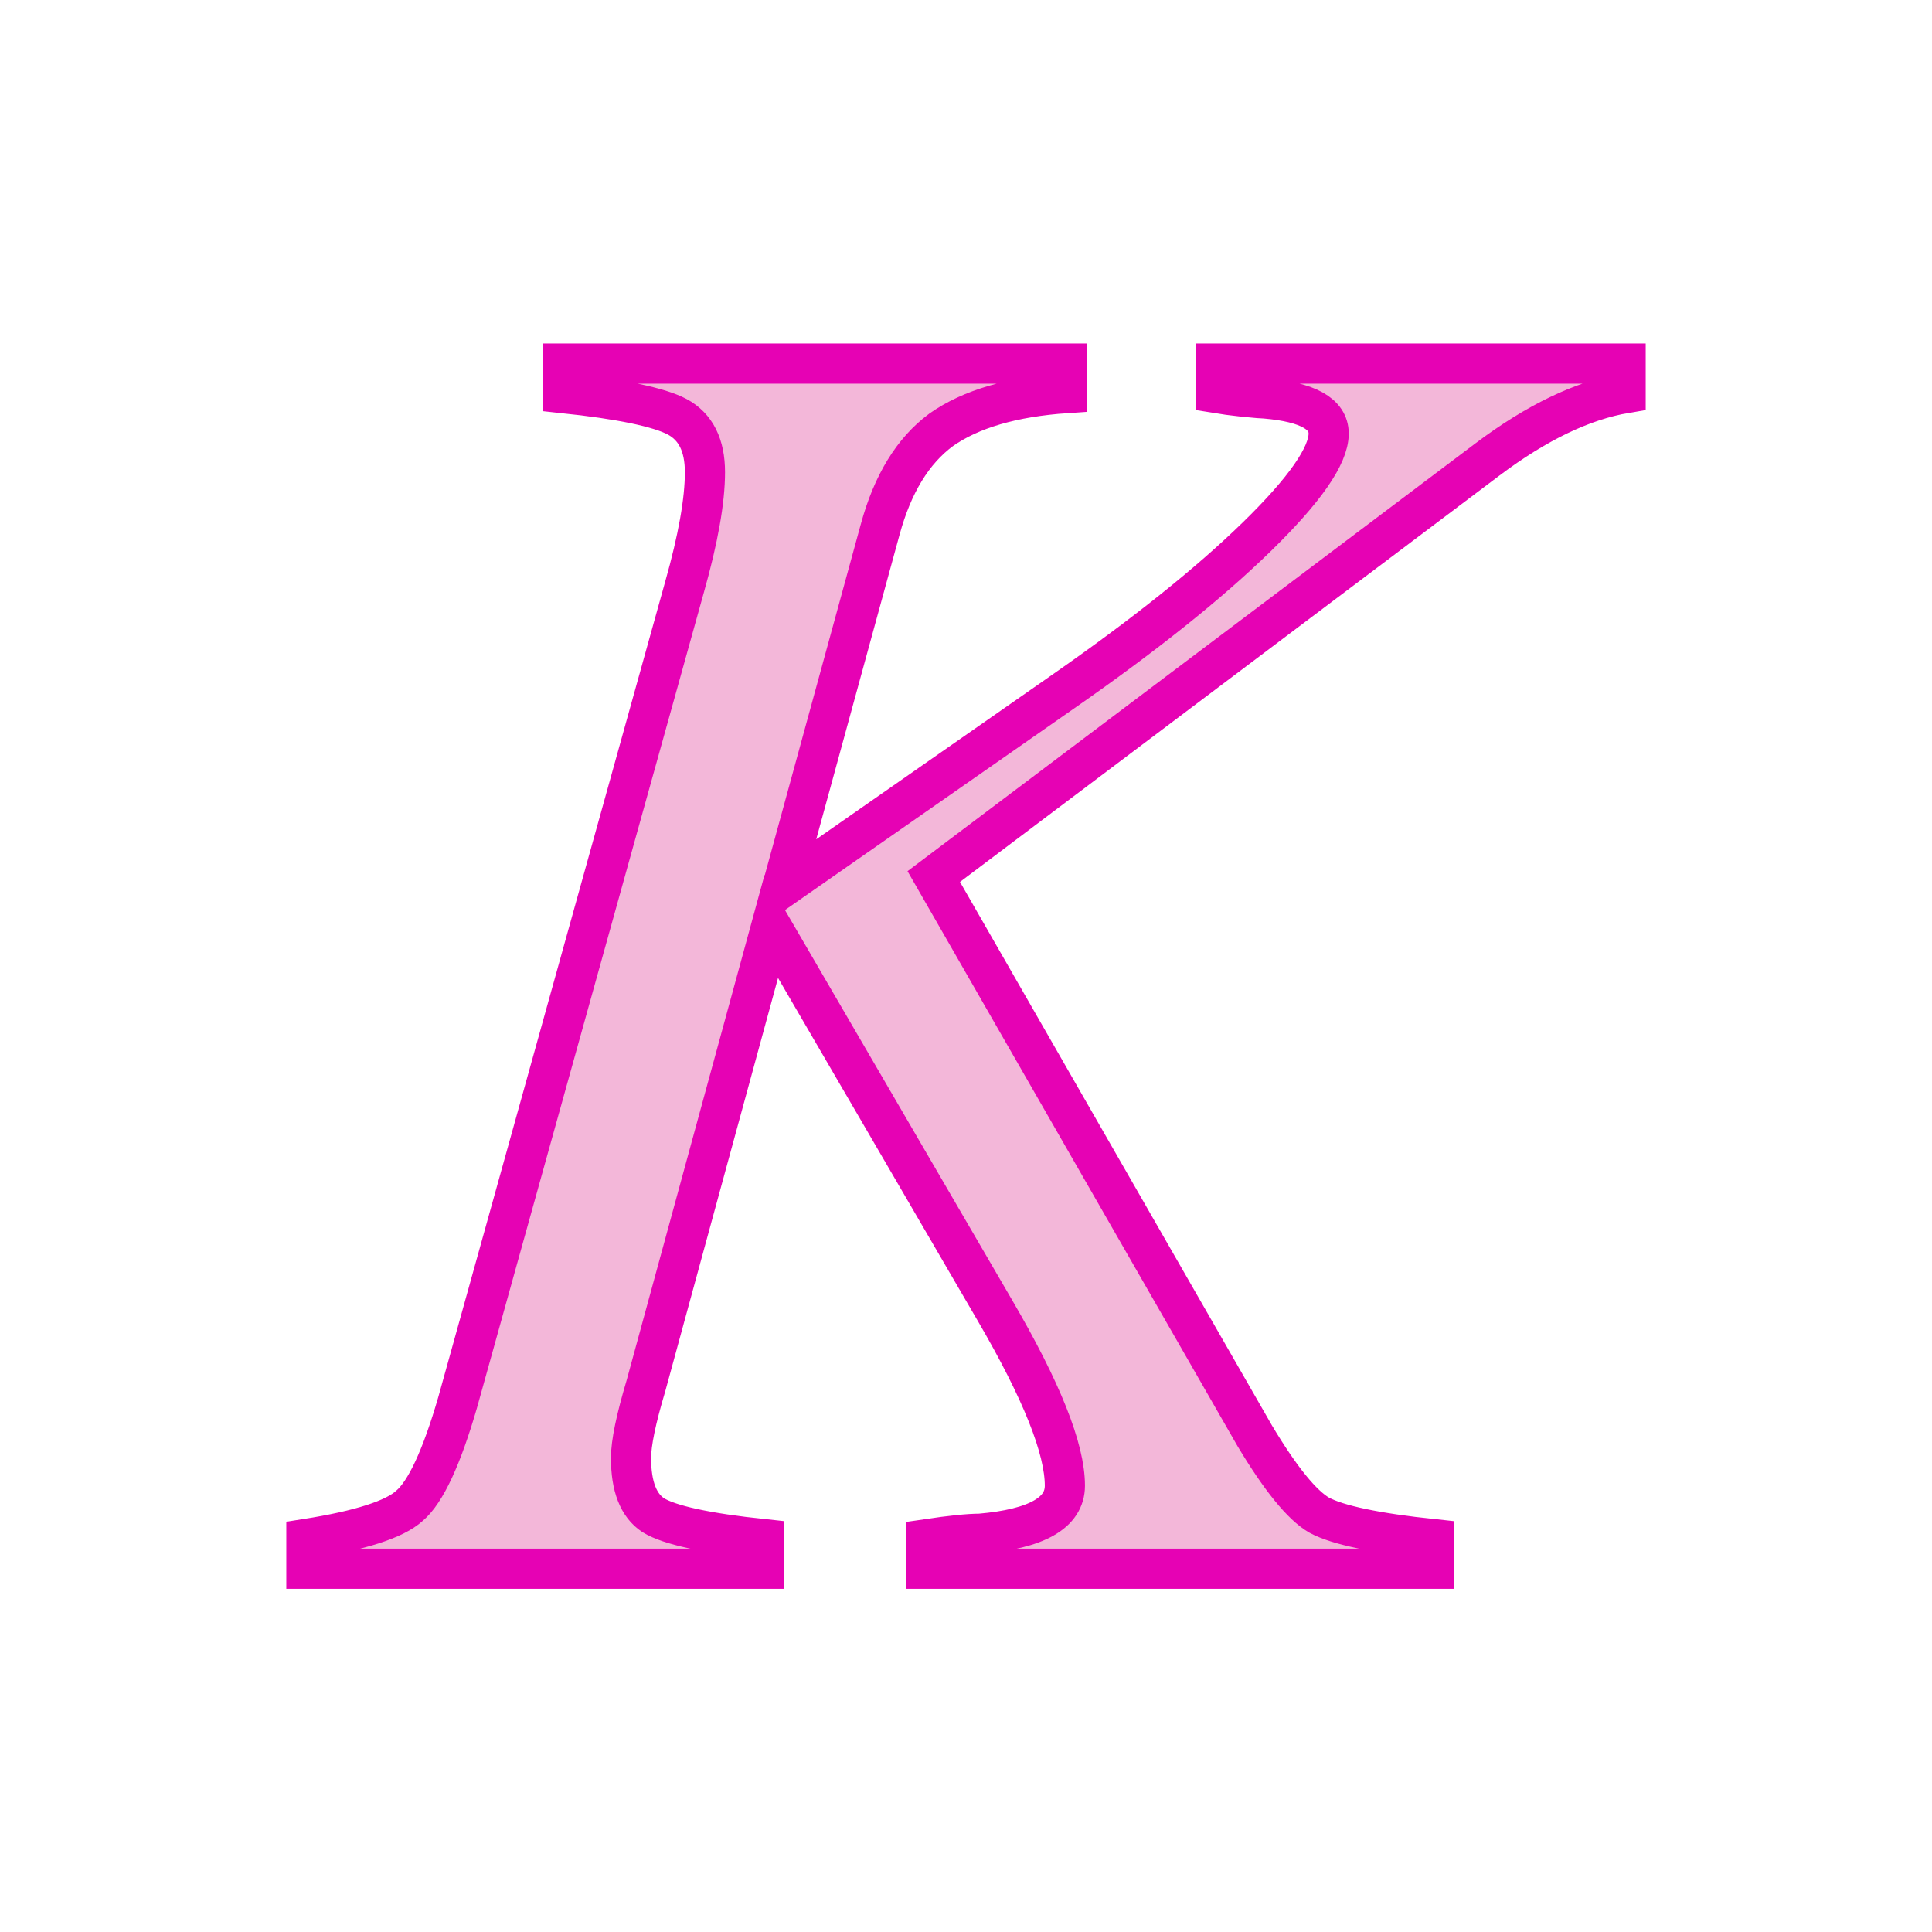 <?xml version="1.0" encoding="UTF-8" standalone="no"?>
<svg
   xmlns:dc="http://purl.org/dc/elements/1.1/"
   xmlns:cc="http://creativecommons.org/ns#"
   xmlns:rdf="http://www.w3.org/1999/02/22-rdf-syntax-ns#"
   xmlns:svg="http://www.w3.org/2000/svg"
   xmlns="http://www.w3.org/2000/svg"
   xmlns:sodipodi="http://sodipodi.sourceforge.net/DTD/sodipodi-0.dtd"
   xmlns:inkscape="http://www.inkscape.org/namespaces/inkscape"
   height="24"
   viewBox="0 0 6.35 6.35"
   width="24"
   version="1.1"
   id="svg18"
   sodipodi:docname="lc_italic.svg"
   inkscape:version="0.92.4 (unknown)"
   inkscape:export-filename="/home/annisaauliarasyidah/Desktop/4_242 (aulia)/de/lc_italic.png"
   inkscape:export-xdpi="96"
   inkscape:export-ydpi="96">
  <defs
     id="defs22" />
  <sodipodi:namedview
     pagecolor="#ffffff"
     bordercolor="#666666"
     borderopacity="1"
     objecttolerance="10"
     gridtolerance="10"
     guidetolerance="10"
     inkscape:pageopacity="0"
     inkscape:pageshadow="2"
     inkscape:window-width="1366"
     inkscape:window-height="707"
     id="namedview20"
     showgrid="true"
     inkscape:zoom="19.666667"
     inkscape:cx="8.0856512"
     inkscape:cy="12"
     inkscape:window-x="0"
     inkscape:window-y="0"
     inkscape:window-maximized="1"
     inkscape:current-layer="svg18">
    <inkscape:grid
       type="xygrid"
       id="grid834" />
  </sodipodi:namedview>
  <linearGradient
     id="a"
     gradientUnits="userSpaceOnUse"
     x1="10.126"
     x2="26.631"
     y1="14.328"
     y2="14.328"
     gradientTransform="matrix(0.045,0,0,0.045,0.265,0.128)">
    <stop
       offset="0"
       stop-color="#3b3e22"
       id="stop2" />
    <stop
       offset="1"
       stop-color="#454545"
       stop-opacity="0"
       id="stop4" />
  </linearGradient>
  <linearGradient
     id="b"
     gradientUnits="userSpaceOnUse"
     x1="16.031"
     x2="17.039"
     y1="28.663"
     y2="5.471"
     gradientTransform="matrix(0.172,0,0,0.172,0.265,0.128)">
    <stop
       offset="0"
       stop-color="#555"
       id="stop7" />
    <stop
       offset="1"
       id="stop9" />
  </linearGradient>
  <path
     id="path12"
     d="m 5.343,1.195 v 0.097 Q 5.131,1.328 4.889,1.51 L 3.069,2.881 4.124,4.719 q 0.127,0.212 0.212,0.261 0.091,0.049 0.376,0.079 v 0.097 H 3.045 v -0.097 q 0.121,-0.018 0.176,-0.018 0.279,-0.024 0.279,-0.158 0,-0.182 -0.23,-0.576 L 2.535,3.045 2.123,4.555 q -0.049,0.164 -0.049,0.237 0,0.14 0.073,0.188 0.079,0.049 0.364,0.079 v 0.097 H 1.007 V 5.058 Q 1.273,5.016 1.346,4.949 1.425,4.882 1.504,4.61 L 2.25,1.929 Q 2.317,1.692 2.317,1.552 2.317,1.419 2.226,1.37 2.135,1.322 1.85,1.292 V 1.195 H 3.506 v 0.097 Q 3.239,1.31 3.093,1.413 2.954,1.516 2.893,1.74 L 2.571,2.917 3.493,2.274 Q 3.894,1.995 4.13,1.765 4.367,1.534 4.367,1.425 q 0,-0.097 -0.206,-0.115 -0.012,0 -0.073,-0.006 -0.055,-0.006 -0.091,-0.012 v -0.097 z"
     style="fill:#f3b7d9;fill-opacity:1;stroke:#e602b4;stroke-width:0.132;stroke-miterlimit:4;stroke-dasharray:none"
     inkscape:connector-curvature="0" />
</svg>
